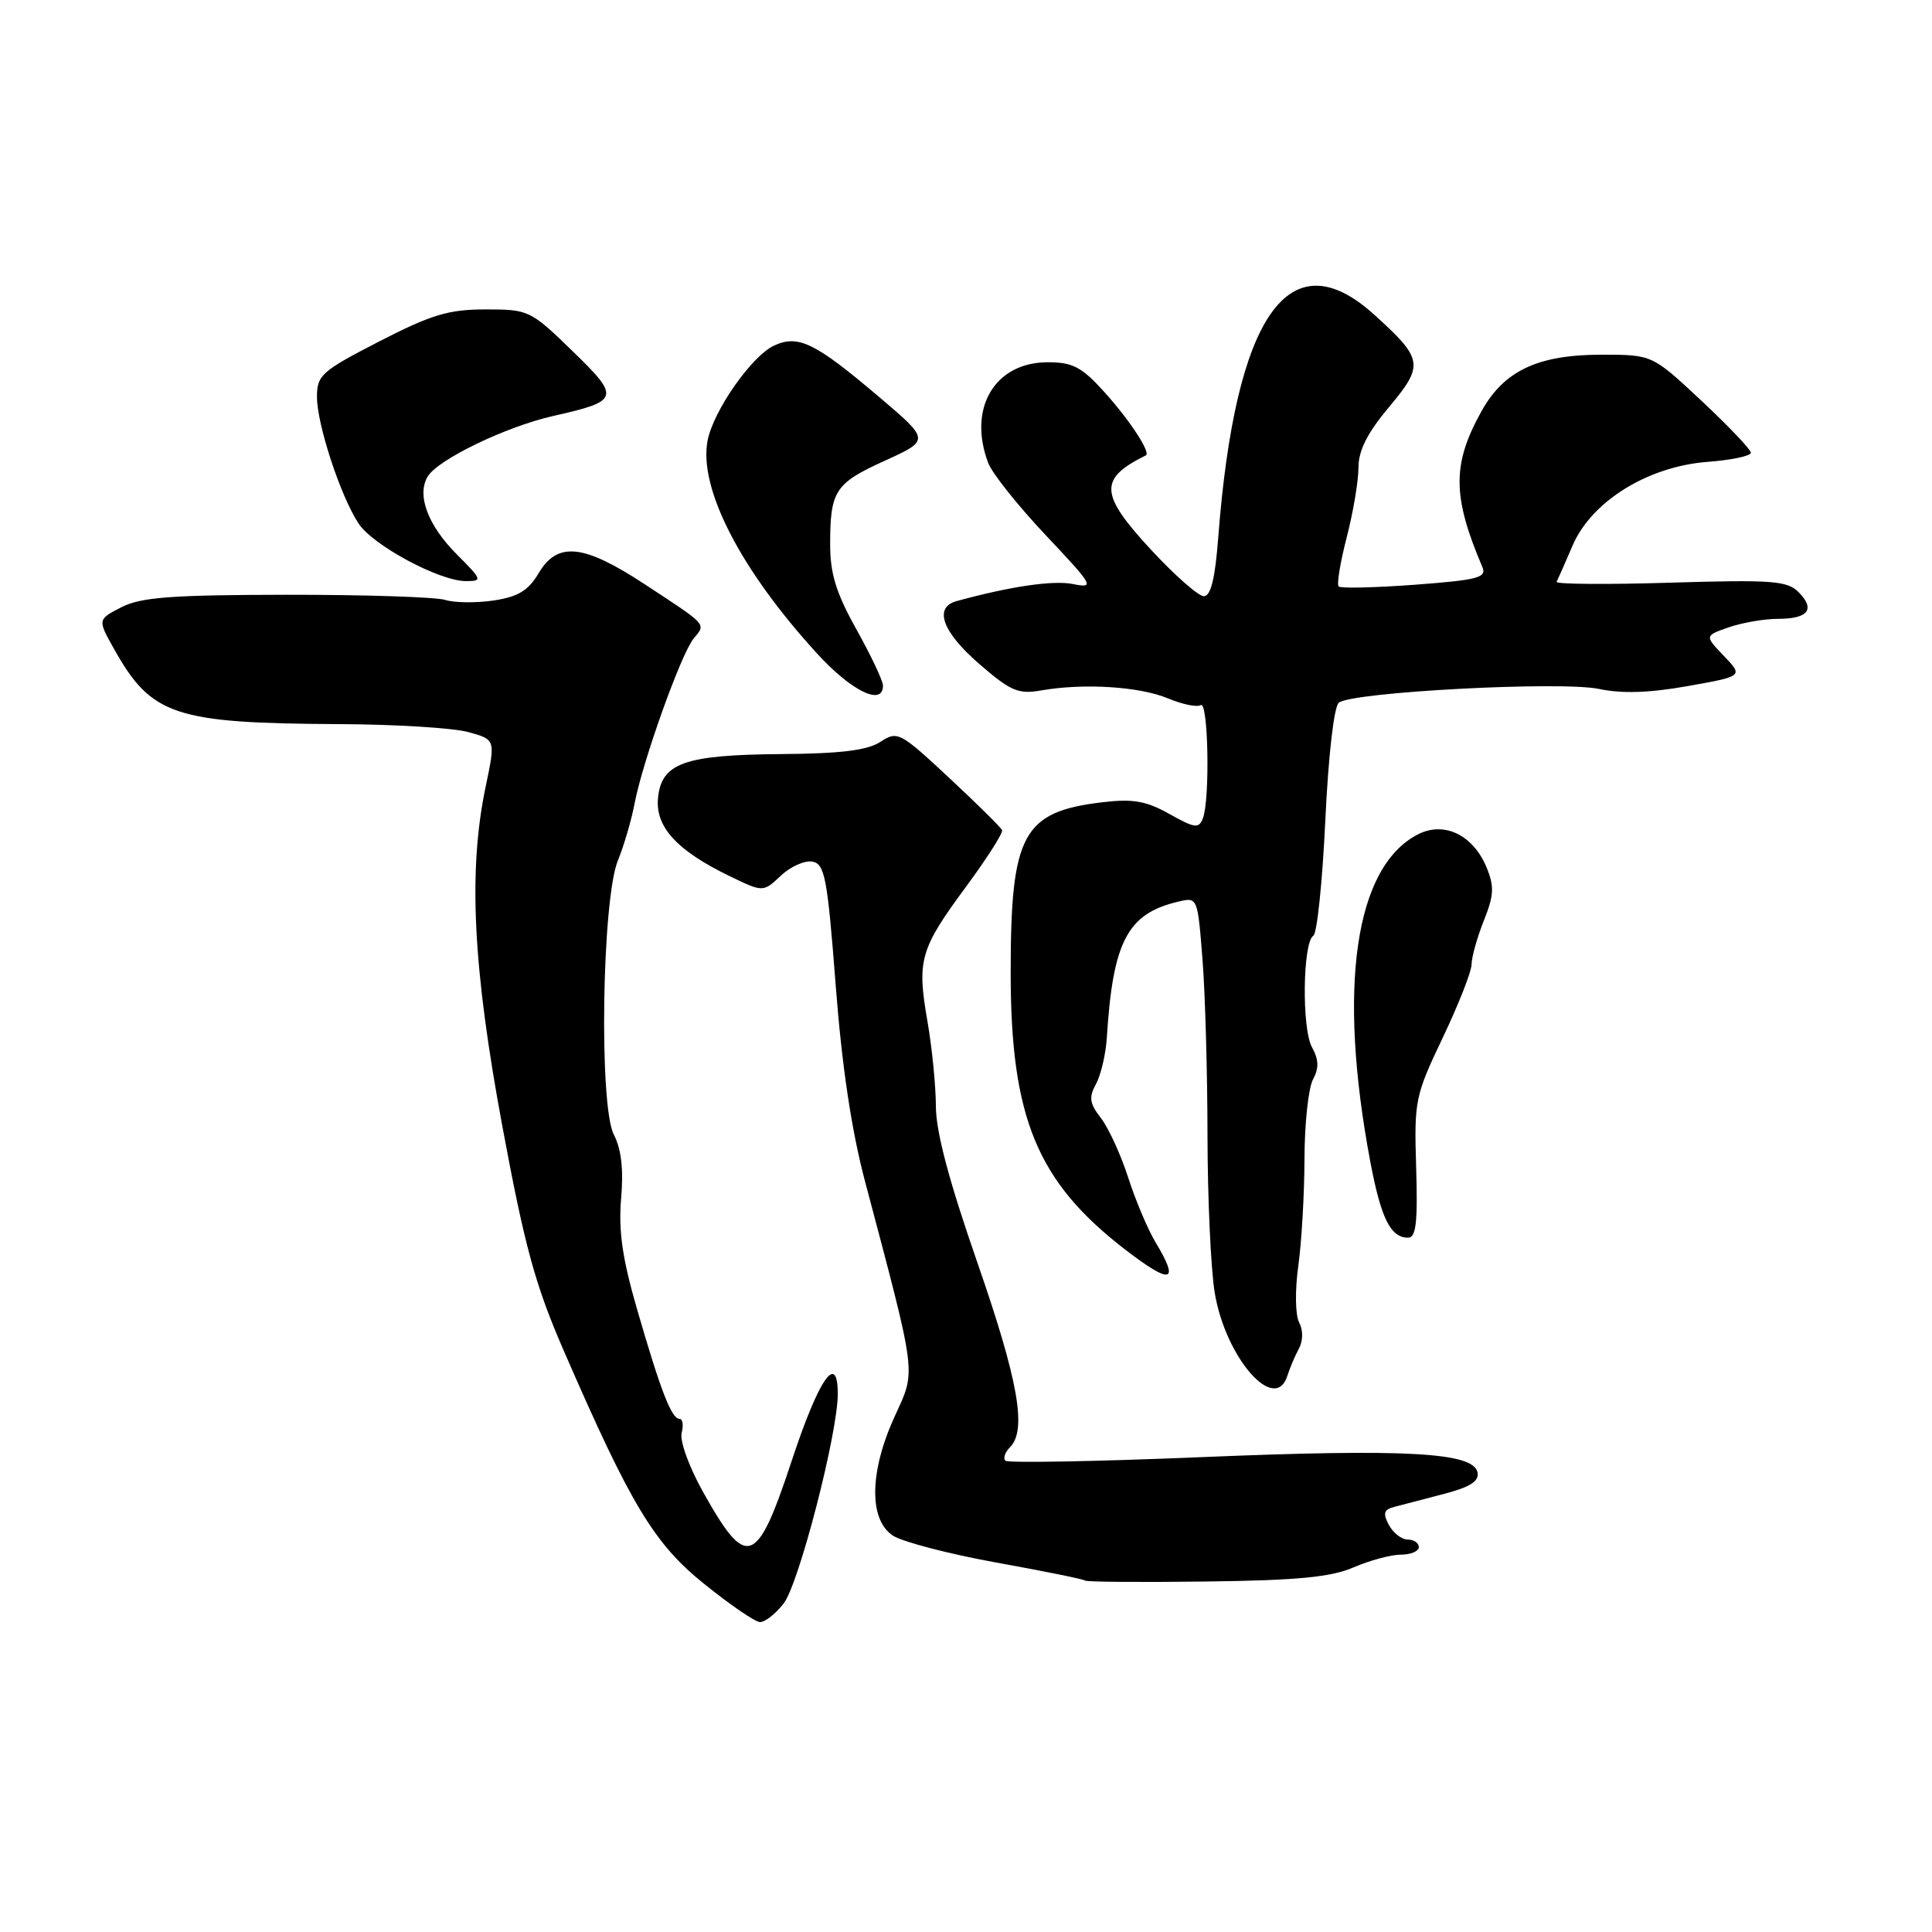 <?xml version="1.0" encoding="UTF-8" standalone="no"?>
<!DOCTYPE svg PUBLIC "-//W3C//DTD SVG 1.1//EN" "http://www.w3.org/Graphics/SVG/1.1/DTD/svg11.dtd" >
<svg xmlns="http://www.w3.org/2000/svg" xmlns:xlink="http://www.w3.org/1999/xlink" version="1.1" viewBox="0 0 256 256">
 <g >
 <path fill="currentColor"
d=" M 103.83 212.48 C 105.85 209.93 111.03 189.85 111.01 184.67 C 110.99 179.06 108.48 182.72 104.90 193.58 C 100.27 207.61 98.94 208.06 93.12 197.62 C 91.30 194.37 90.05 190.90 90.32 189.87 C 90.59 188.84 90.46 188.00 90.03 188.00 C 88.98 188.00 87.54 184.29 84.42 173.50 C 82.46 166.75 81.94 163.08 82.30 158.83 C 82.64 154.97 82.33 152.26 81.34 150.35 C 79.35 146.52 79.76 119.15 81.88 114.00 C 82.67 112.08 83.66 108.70 84.08 106.50 C 85.14 100.90 90.26 86.60 91.91 84.61 C 93.56 82.62 93.84 82.94 85.45 77.43 C 77.30 72.08 73.87 71.72 71.36 75.97 C 70.00 78.26 68.65 79.08 65.40 79.57 C 63.09 79.91 60.20 79.88 58.98 79.49 C 57.76 79.11 48.31 78.80 37.98 78.81 C 22.64 78.83 18.64 79.14 16.07 80.47 C 12.92 82.09 12.92 82.09 15.14 86.04 C 20.08 94.83 23.14 95.84 45.00 95.95 C 52.42 95.98 60.11 96.46 62.08 97.01 C 65.66 98.00 65.66 98.00 64.35 104.25 C 62.02 115.37 62.65 128.19 66.57 149.27 C 69.54 165.25 70.92 170.27 74.71 179.00 C 83.61 199.47 86.67 204.55 93.36 209.92 C 96.74 212.64 100.03 214.90 100.68 214.93 C 101.33 214.97 102.75 213.87 103.83 212.48 Z  M 179.37 207.68 C 181.50 206.76 184.31 206.00 185.62 206.00 C 186.93 206.00 188.00 205.55 188.00 205.00 C 188.00 204.45 187.34 204.00 186.54 204.00 C 185.73 204.00 184.60 203.13 184.04 202.07 C 183.21 200.53 183.36 200.04 184.75 199.67 C 185.71 199.42 188.66 198.65 191.30 197.96 C 194.79 197.05 196.01 196.28 195.78 195.11 C 195.27 192.44 186.36 191.95 159.15 193.08 C 145.21 193.66 133.54 193.87 133.22 193.55 C 132.90 193.23 133.17 192.43 133.82 191.78 C 136.10 189.50 134.95 182.98 129.51 167.31 C 125.75 156.50 124.01 149.95 124.01 146.58 C 124.00 143.88 123.50 138.81 122.89 135.32 C 121.48 127.21 121.90 125.77 128.00 117.50 C 130.78 113.73 132.93 110.36 132.78 110.00 C 132.62 109.63 129.46 106.51 125.75 103.05 C 119.24 96.99 118.92 96.82 116.66 98.30 C 114.96 99.42 111.42 99.86 103.54 99.92 C 90.67 100.02 87.64 101.10 87.19 105.75 C 86.82 109.57 89.70 112.71 96.66 116.08 C 101.12 118.24 101.12 118.24 103.47 116.03 C 104.76 114.81 106.65 113.98 107.66 114.17 C 109.29 114.48 109.64 116.33 110.73 130.51 C 111.55 141.25 112.83 149.78 114.61 156.50 C 121.57 182.78 121.40 181.45 118.55 187.68 C 115.20 195.00 115.10 201.37 118.32 203.48 C 119.60 204.31 125.78 205.92 132.04 207.05 C 138.31 208.18 143.59 209.25 143.77 209.43 C 143.95 209.62 151.16 209.67 159.80 209.56 C 171.96 209.41 176.37 208.98 179.37 207.68 Z  M 170.60 182.25 C 170.90 181.29 171.57 179.70 172.10 178.73 C 172.67 177.65 172.69 176.27 172.14 175.23 C 171.63 174.25 171.58 171.00 172.03 167.75 C 172.47 164.59 172.84 158.20 172.85 153.56 C 172.86 148.91 173.37 144.18 173.97 143.05 C 174.79 141.53 174.75 140.42 173.84 138.75 C 172.47 136.26 172.62 124.85 174.03 123.98 C 174.52 123.68 175.23 116.81 175.61 108.71 C 176.02 100.06 176.76 93.63 177.40 93.11 C 179.17 91.69 206.91 90.23 211.88 91.29 C 214.92 91.93 218.53 91.82 223.63 90.91 C 230.99 89.60 230.99 89.60 228.43 86.92 C 225.86 84.24 225.86 84.24 229.08 83.12 C 230.85 82.51 233.78 82.00 235.59 82.00 C 239.61 82.00 240.58 80.73 238.31 78.45 C 236.80 76.95 234.79 76.80 221.27 77.21 C 212.84 77.47 206.08 77.41 206.26 77.09 C 206.43 76.76 207.39 74.60 208.38 72.28 C 210.90 66.42 218.34 61.81 226.25 61.20 C 229.41 60.96 232.00 60.42 232.00 59.99 C 232.00 59.57 229.06 56.48 225.46 53.11 C 218.93 47.00 218.93 47.00 212.21 47.00 C 203.79 47.00 199.30 49.11 196.31 54.48 C 192.40 61.51 192.43 65.76 196.42 75.13 C 197.03 76.54 195.85 76.85 187.49 77.48 C 182.20 77.87 177.64 77.98 177.38 77.71 C 177.11 77.44 177.59 74.52 178.44 71.22 C 179.30 67.91 180.00 63.76 180.00 61.99 C 180.00 59.70 181.16 57.39 184.06 53.93 C 188.72 48.36 188.60 47.58 182.05 41.66 C 170.82 31.52 163.68 41.76 161.42 71.25 C 161.01 76.66 160.43 79.00 159.52 79.00 C 158.80 79.00 155.67 76.25 152.55 72.88 C 145.68 65.46 145.56 63.45 151.83 60.34 C 152.53 59.99 149.69 55.66 146.30 51.91 C 143.33 48.63 142.14 48.00 138.84 48.00 C 131.80 48.00 128.19 54.11 130.95 61.36 C 131.47 62.73 134.90 67.03 138.57 70.92 C 144.92 77.65 145.09 77.97 142.18 77.39 C 139.57 76.86 133.86 77.70 126.75 79.65 C 123.69 80.49 124.85 83.72 129.75 87.97 C 133.93 91.59 134.92 92.02 138.00 91.48 C 143.63 90.50 150.99 90.97 154.74 92.53 C 156.65 93.33 158.61 93.74 159.11 93.43 C 160.10 92.82 160.35 105.92 159.39 108.42 C 158.86 109.82 158.33 109.75 154.96 107.86 C 151.88 106.13 150.14 105.82 146.09 106.30 C 135.51 107.56 133.92 110.50 133.92 128.82 C 133.91 148.11 137.42 156.59 149.11 165.59 C 155.20 170.27 156.36 169.99 153.12 164.62 C 152.09 162.90 150.45 159.03 149.48 156.00 C 148.50 152.97 146.88 149.44 145.87 148.14 C 144.37 146.21 144.26 145.40 145.22 143.64 C 145.87 142.46 146.52 139.70 146.66 137.50 C 147.46 124.74 149.39 121.06 156.10 119.48 C 158.69 118.86 158.69 118.86 159.34 127.18 C 159.70 131.76 159.99 142.25 160.00 150.50 C 160.01 158.75 160.44 168.09 160.95 171.25 C 162.37 179.93 168.99 187.47 170.60 182.25 Z  M 187.65 154.75 C 187.37 145.83 187.50 145.21 191.17 137.50 C 193.27 133.10 194.99 128.72 194.99 127.77 C 195.00 126.82 195.73 124.22 196.61 122.00 C 197.96 118.63 198.02 117.47 196.98 114.94 C 195.19 110.62 191.34 108.77 187.86 110.57 C 179.53 114.88 177.22 130.79 181.56 153.87 C 182.99 161.45 184.25 164.00 186.59 164.00 C 187.63 164.00 187.87 161.96 187.65 154.75 Z  M 117.00 90.85 C 117.00 90.21 115.42 86.88 113.50 83.43 C 110.80 78.60 110.00 76.03 110.00 72.17 C 110.00 65.01 110.63 64.05 117.28 61.03 C 123.23 58.32 123.23 58.32 116.44 52.56 C 108.00 45.40 105.79 44.32 102.59 45.78 C 99.62 47.13 94.48 54.48 93.75 58.43 C 92.58 64.74 98.13 75.51 108.26 86.59 C 112.82 91.58 117.00 93.62 117.00 90.85 Z  M 60.55 73.48 C 56.67 69.60 55.17 65.55 56.70 63.10 C 58.12 60.84 67.08 56.53 73.26 55.13 C 82.13 53.13 82.25 52.72 75.84 46.50 C 70.29 41.11 70.06 41.00 64.34 41.00 C 59.44 41.00 57.18 41.68 50.25 45.24 C 42.60 49.18 42.00 49.71 42.00 52.59 C 42.00 56.23 45.11 65.71 47.50 69.35 C 49.40 72.26 58.23 77.00 61.73 77.00 C 63.96 77.00 63.90 76.83 60.55 73.48 Z "/>
</g>
</svg>